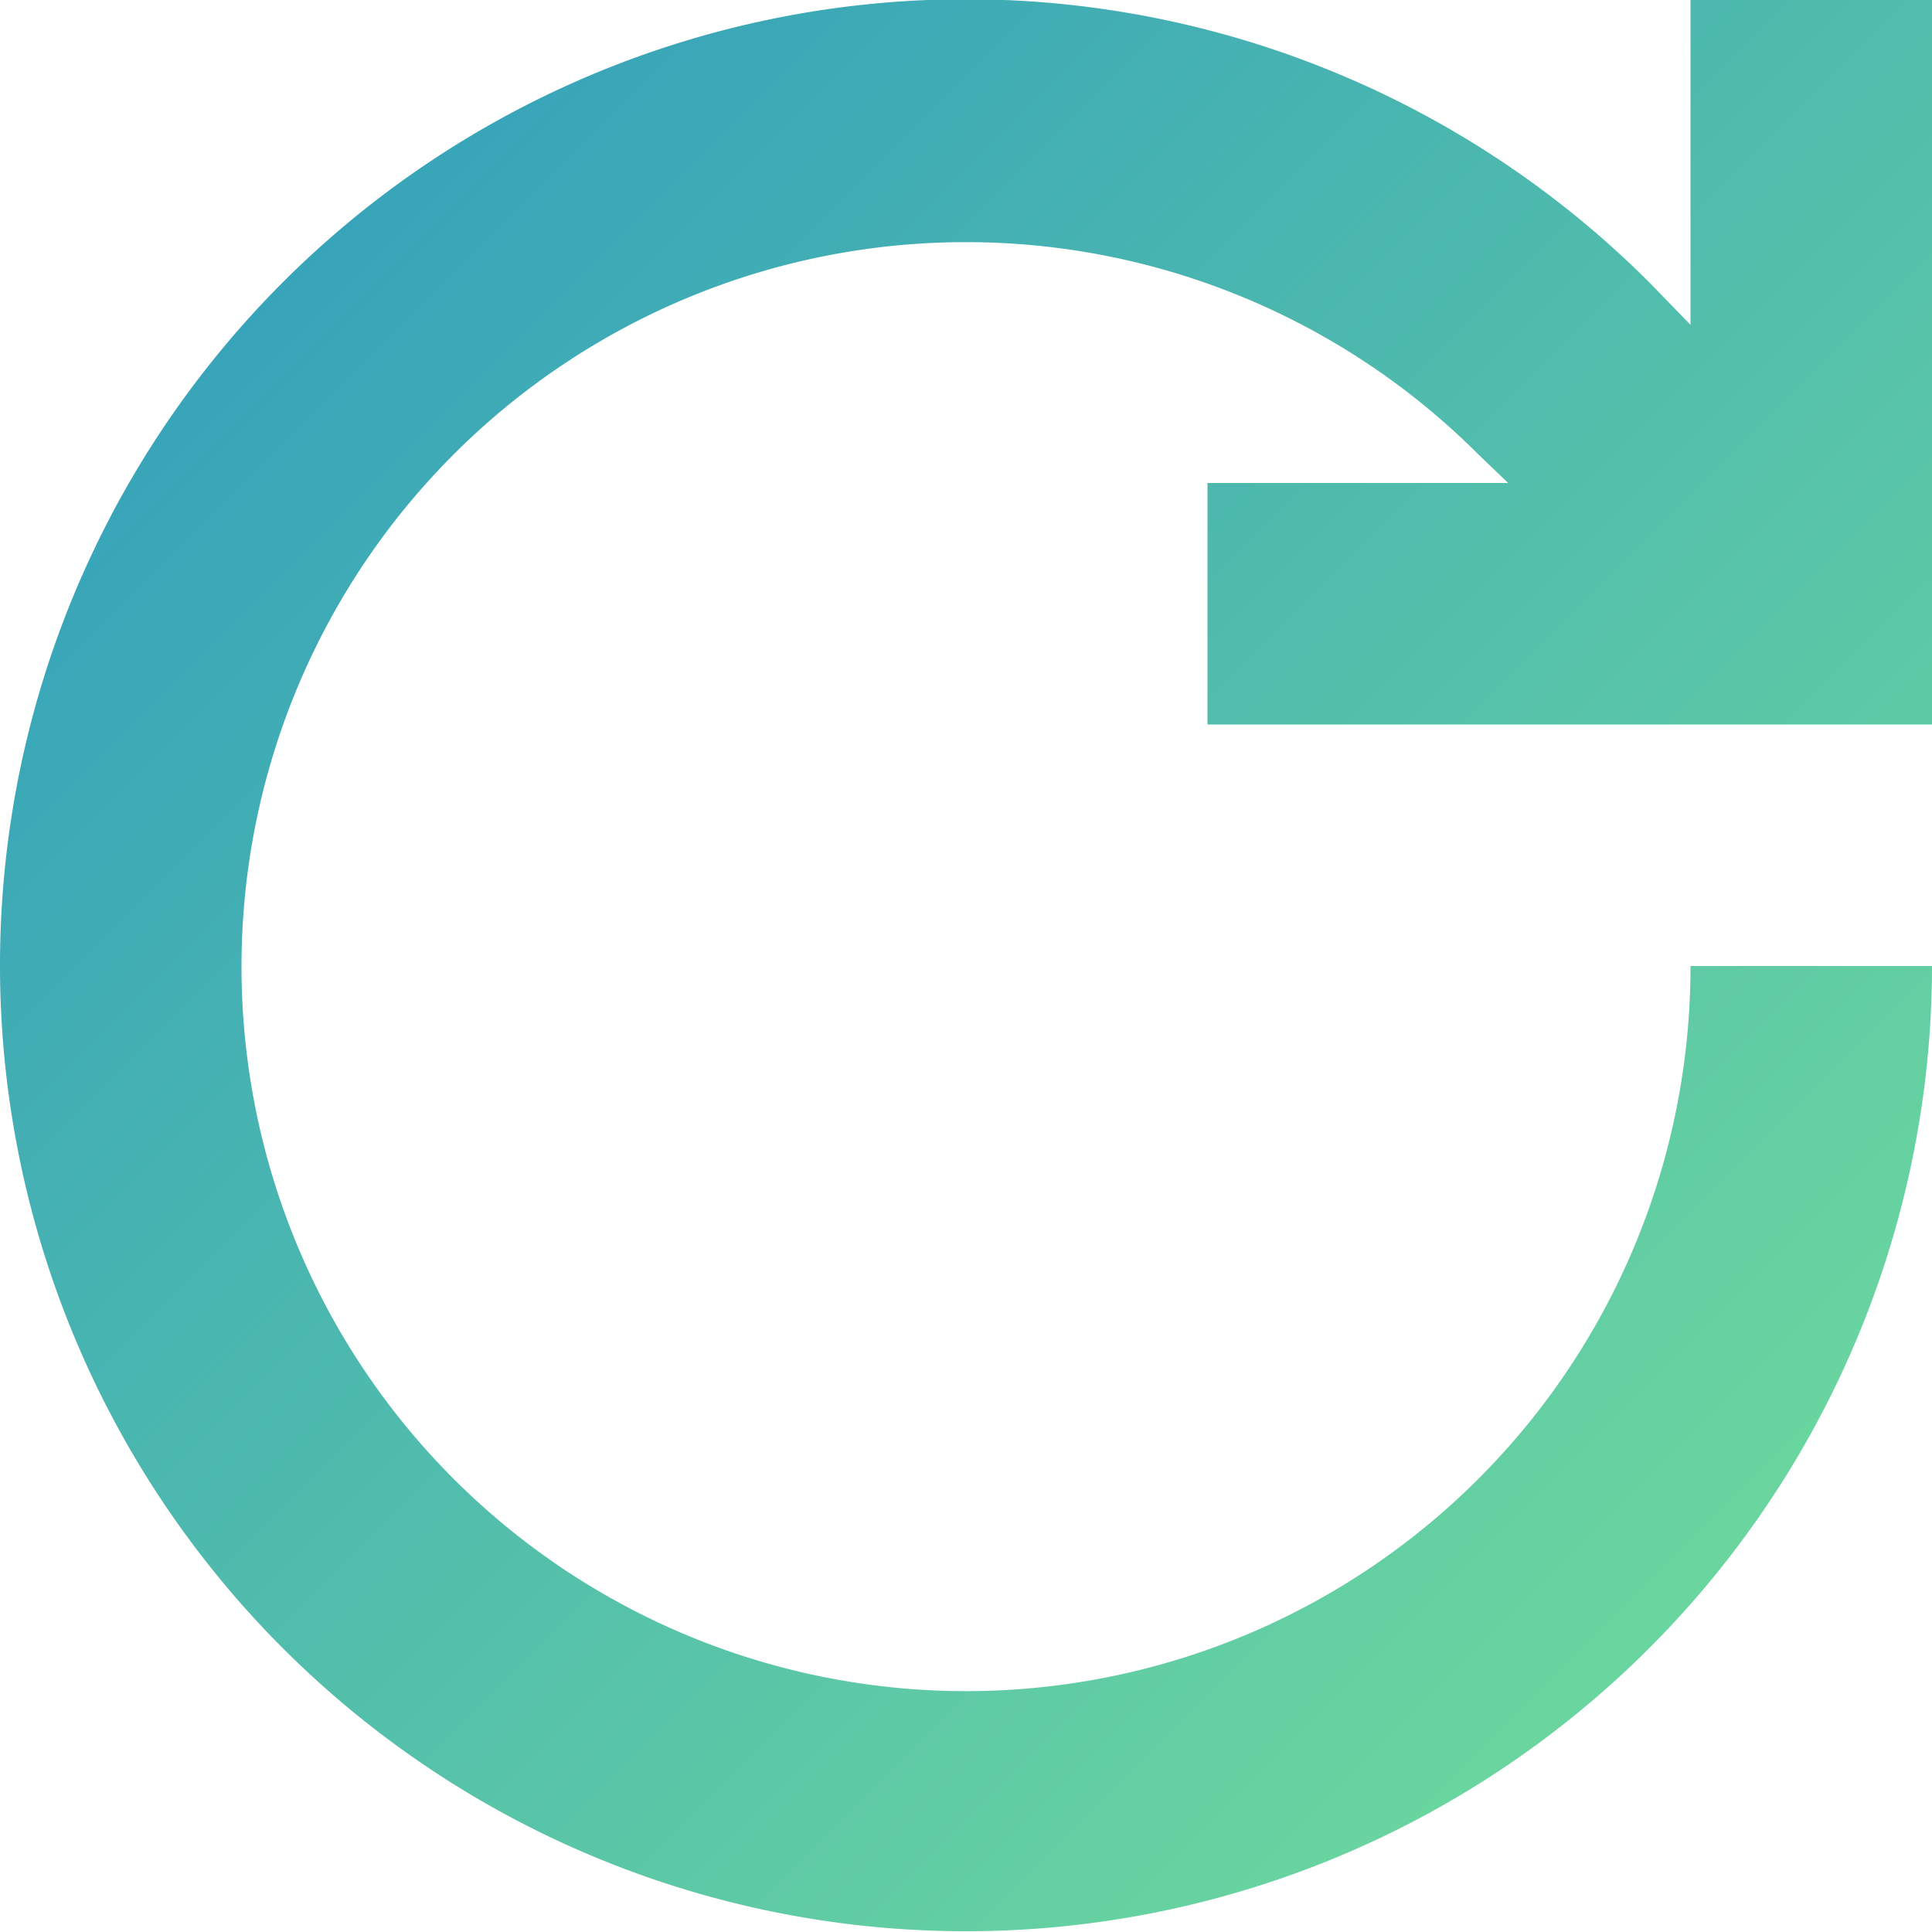 <svg xmlns="http://www.w3.org/2000/svg" xmlns:xlink="http://www.w3.org/1999/xlink" width="16" height="16" viewBox="0 0 16 16"><defs><path id="urp8a" d="M1878 62.69l-.34-.35A8 8 0 1 0 1880 68h-2a6 6 0 1 1-1.76-4.24l.25.24H1874v2h6v-6h-2z"/><linearGradient id="urp8b" x1="1864" x2="1880" y1="60" y2="76" gradientUnits="userSpaceOnUse"><stop offset="0" stop-color="#2d9abf"/><stop offset="1" stop-color="#75e099"/></linearGradient></defs><g><g transform="translate(-1864 -60)"><use fill="url(#urp8b)" xlink:href="#urp8a"/></g></g></svg>